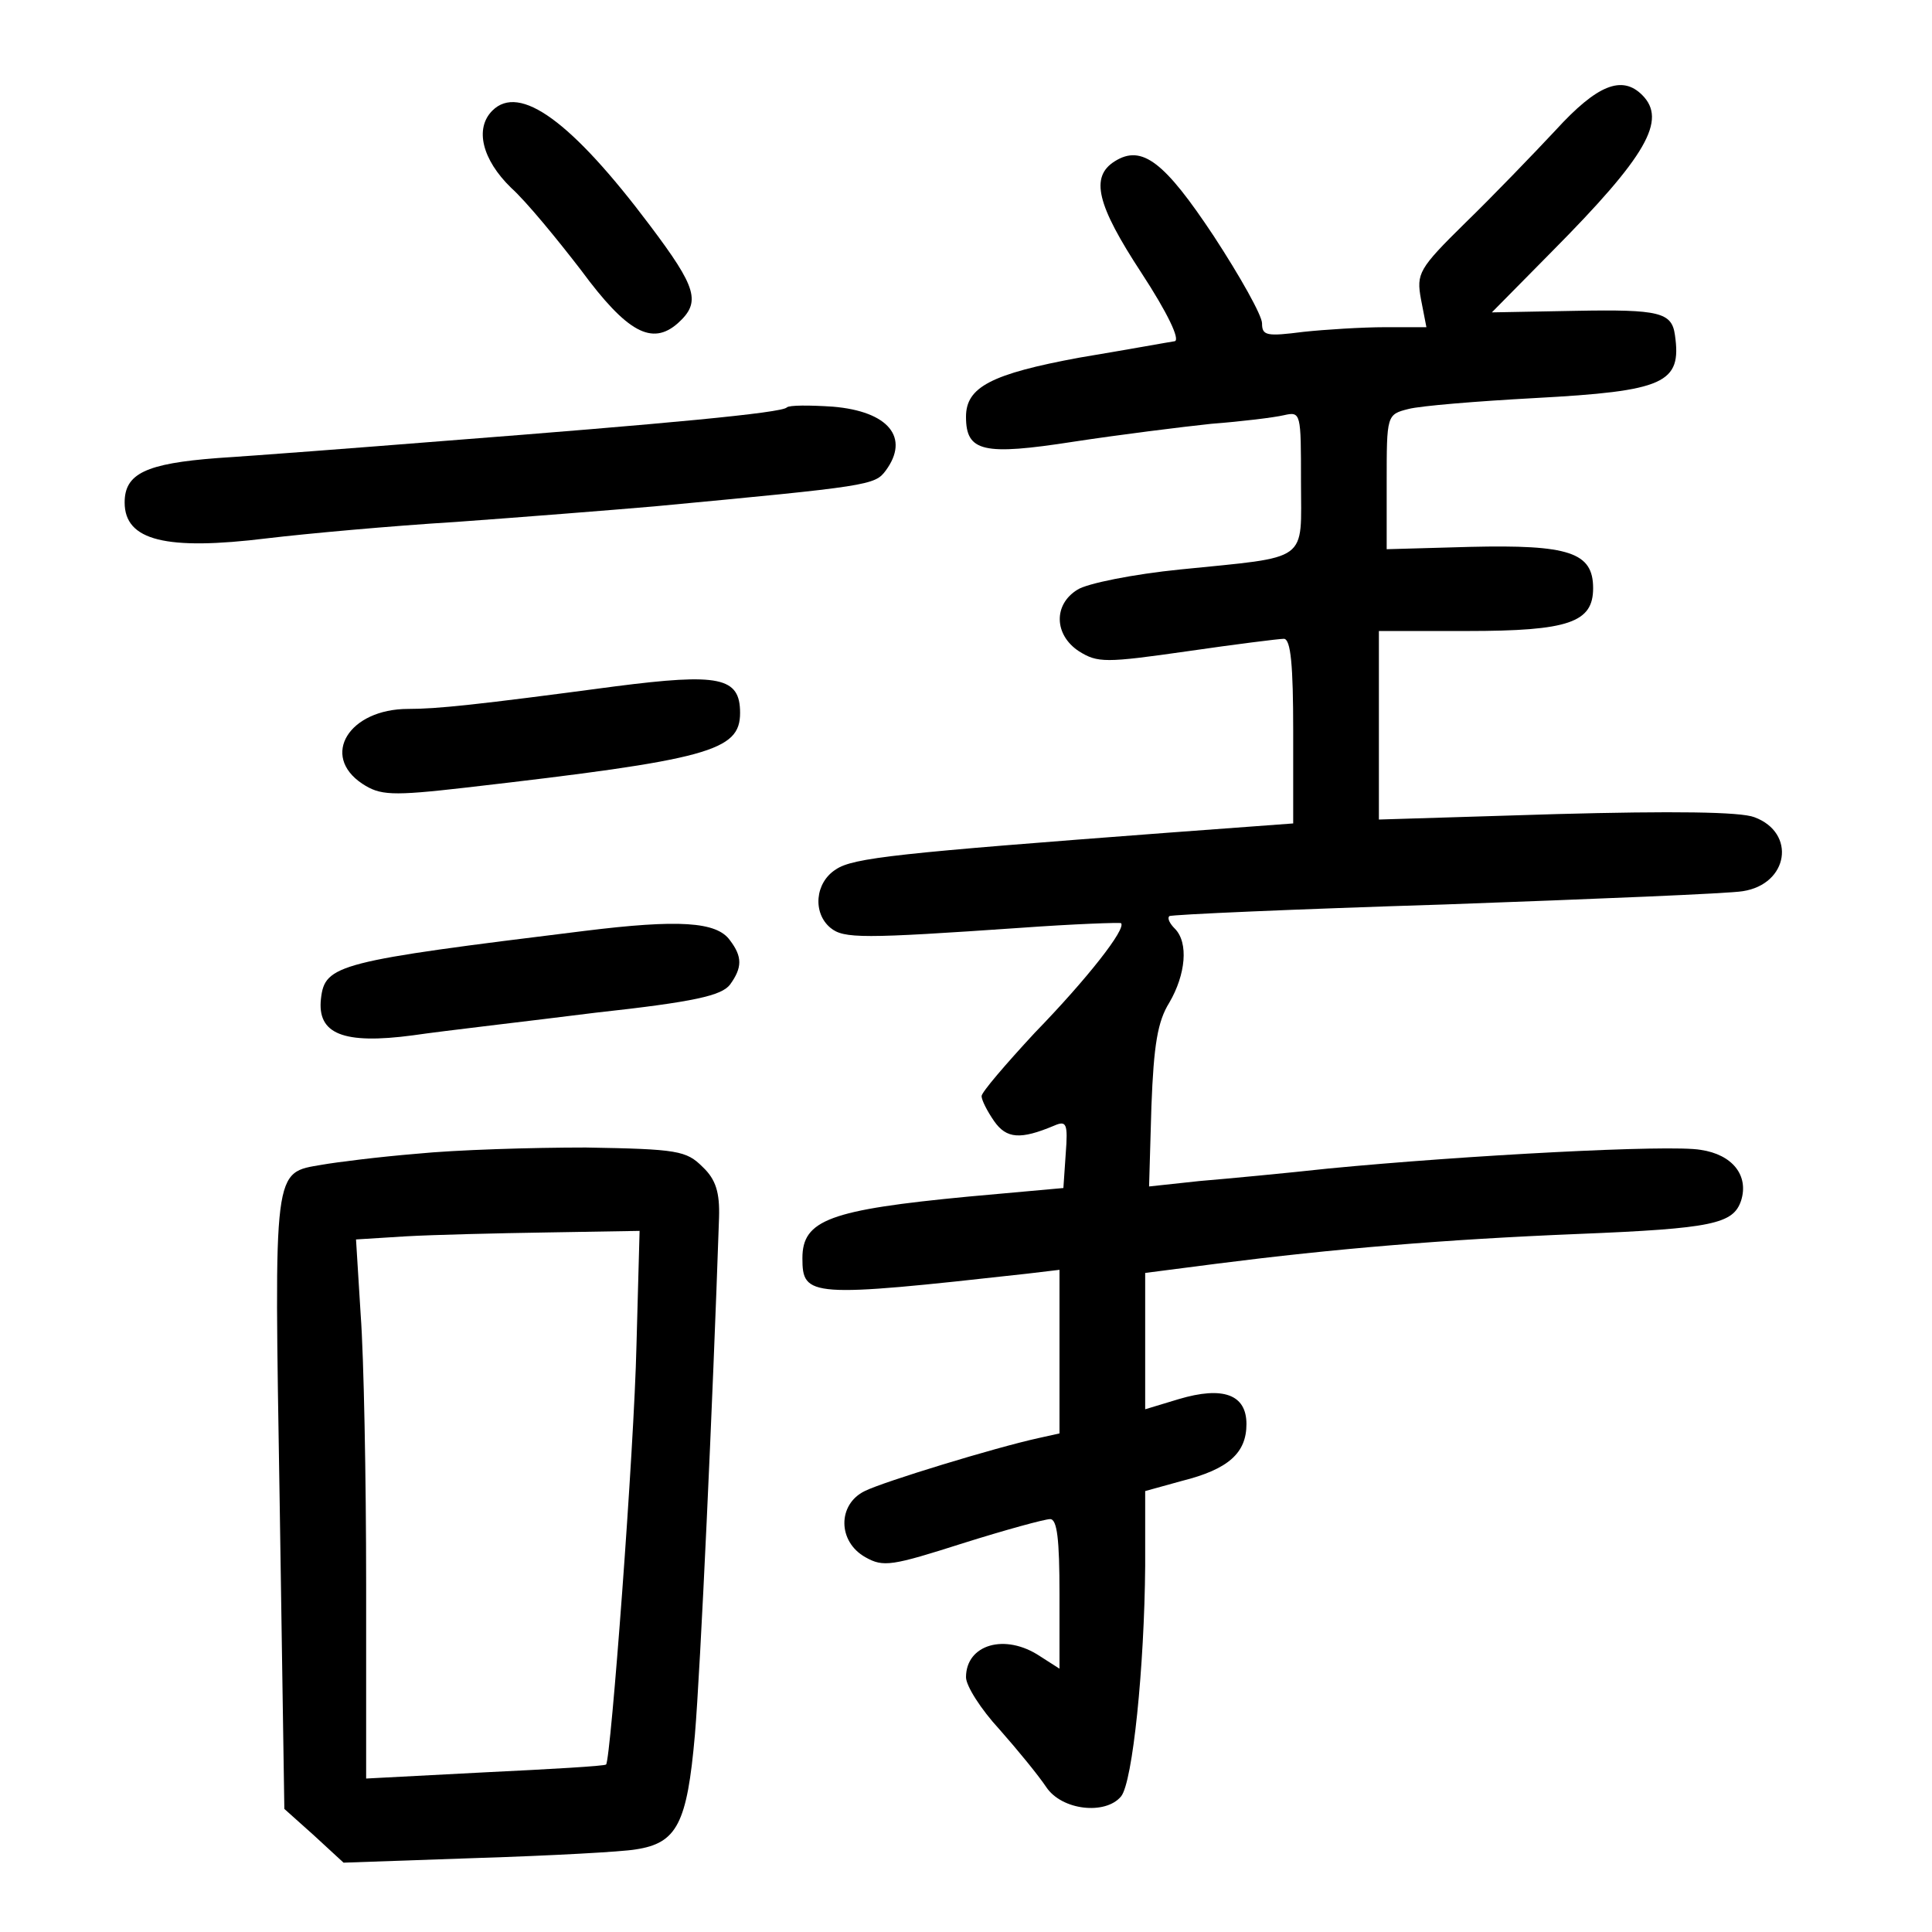 <?xml version="1.0" standalone="no"?>
<!DOCTYPE svg PUBLIC "-//W3C//DTD SVG 20010904//EN"
 "http://www.w3.org/TR/2001/REC-SVG-20010904/DTD/svg10.dtd">
<svg version="1.0" xmlns="http://www.w3.org/2000/svg"
 width="248pt" height="248pt" viewBox="0 0 248 248"
 preserveAspectRatio="xMidYMid meet">
<g transform="translate(0,248) scale(0.1,-0.1)"
fill="#000000" stroke="none">
<path d="M1997 2313 c-29 -31 -81 -85 -116 -119 -60 -59 -63 -65 -57 -98 l7
-36 -53 0 c-29 0 -77 -3 -105 -6 -47 -6 -53 -5 -53 11 0 10 -28 60 -62 112
-63 95 -92 118 -127 96 -32 -20 -23 -56 34 -143 34 -52 50 -86 43 -88 -7 -1
-62 -11 -122 -21 -114 -21 -146 -38 -146 -76 0 -45 22 -50 138 -32 59 9 139
19 177 23 39 3 80 8 93 11 22 5 22 3 22 -85 0 -105 13 -96 -155 -113 -60 -6
-120 -18 -132 -26 -31 -19 -30 -58 2 -79 24 -15 34 -15 139 0 62 9 118 16 124
16 9 0 12 -35 12 -118 l0 -119 -162 -12 c-344 -26 -403 -32 -425 -47 -27 -17
-30 -56 -7 -75 17 -14 41 -14 244 0 69 5 127 7 129 6 7 -7 -43 -71 -111 -141
-37 -40 -68 -76 -68 -81 0 -5 7 -19 16 -32 16 -23 34 -24 77 -6 16 7 18 3 15
-36 l-3 -44 -122 -11 c-178 -17 -213 -30 -213 -79 0 -50 9 -51 288 -20 l42 5
0 -105 0 -105 -27 -6 c-55 -12 -199 -56 -223 -68 -35 -17 -35 -65 1 -85 23
-13 34 -11 125 18 54 17 105 31 112 31 9 0 12 -26 12 -96 l0 -96 -25 16 c-45
30 -95 15 -95 -27 0 -11 19 -41 43 -67 23 -26 50 -59 60 -74 20 -30 76 -36 96
-12 15 18 30 167 31 296 l0 96 47 13 c60 15 83 36 83 73 0 38 -30 49 -87 32
l-43 -13 0 88 0 87 93 12 c149 19 291 31 462 38 174 7 200 13 210 43 10 32
-11 59 -52 65 -39 7 -302 -7 -478 -24 -55 -6 -129 -13 -165 -16 l-65 -7 3 103
c3 79 8 109 23 133 21 36 25 77 7 95 -6 6 -10 13 -7 16 2 2 162 9 354 15 193
7 365 14 382 17 59 9 69 75 15 95 -18 7 -105 8 -254 4 l-228 -7 0 121 0 121
113 0 c131 0 162 11 162 55 0 46 -31 56 -158 53 l-107 -3 0 86 c0 86 0 87 28
94 15 4 88 10 162 14 167 9 189 19 180 81 -4 29 -20 33 -127 31 l-108 -2 77
78 c122 123 148 169 116 201 -26 26 -58 13 -111 -45z"/>
<path d="M632 2338 c-23 -23 -13 -63 24 -99 20 -18 60 -67 90 -106 59 -80 91
-97 124 -68 30 27 25 45 -36 126 -100 133 -167 182 -202 147z"/>
<path d="M1010 1957 c-6 -7 -156 -21 -440 -43 -113 -9 -244 -19 -291 -22 -92
-7 -119 -20 -119 -57 0 -49 53 -62 183 -46 50 6 160 16 242 21 83 6 197 15
255 20 276 26 283 27 297 46 31 42 4 76 -68 82 -30 2 -56 2 -59 -1z"/>
<path d="M790 1599 c-180 -24 -229 -29 -266 -29 -76 0 -113 -60 -59 -96 23
-15 37 -16 133 -5 313 36 352 47 352 96 0 46 -27 51 -160 34z"/>
<path d="M750 1285 c-317 -39 -333 -43 -338 -87 -5 -45 28 -59 118 -47 41 6
147 18 234 29 128 14 162 22 173 36 16 22 16 36 0 57 -17 24 -66 27 -187 12z"/>
<path d="M535 999 c-49 -4 -104 -11 -121 -14 -64 -11 -62 1 -55 -433 l6 -394
38 -34 38 -35 172 6 c95 3 186 8 203 11 53 8 66 33 76 147 7 82 23 427 31 664
1 32 -4 49 -21 65 -21 21 -32 23 -150 25 -70 0 -167 -3 -217 -8z m282 -246
c-3 -134 -33 -532 -39 -538 -2 -2 -72 -6 -155 -10 l-153 -8 0 249 c0 137 -3
293 -7 346 l-6 97 64 4 c35 2 117 4 182 5 l118 2 -4 -147z"/>
</g>
</svg>
